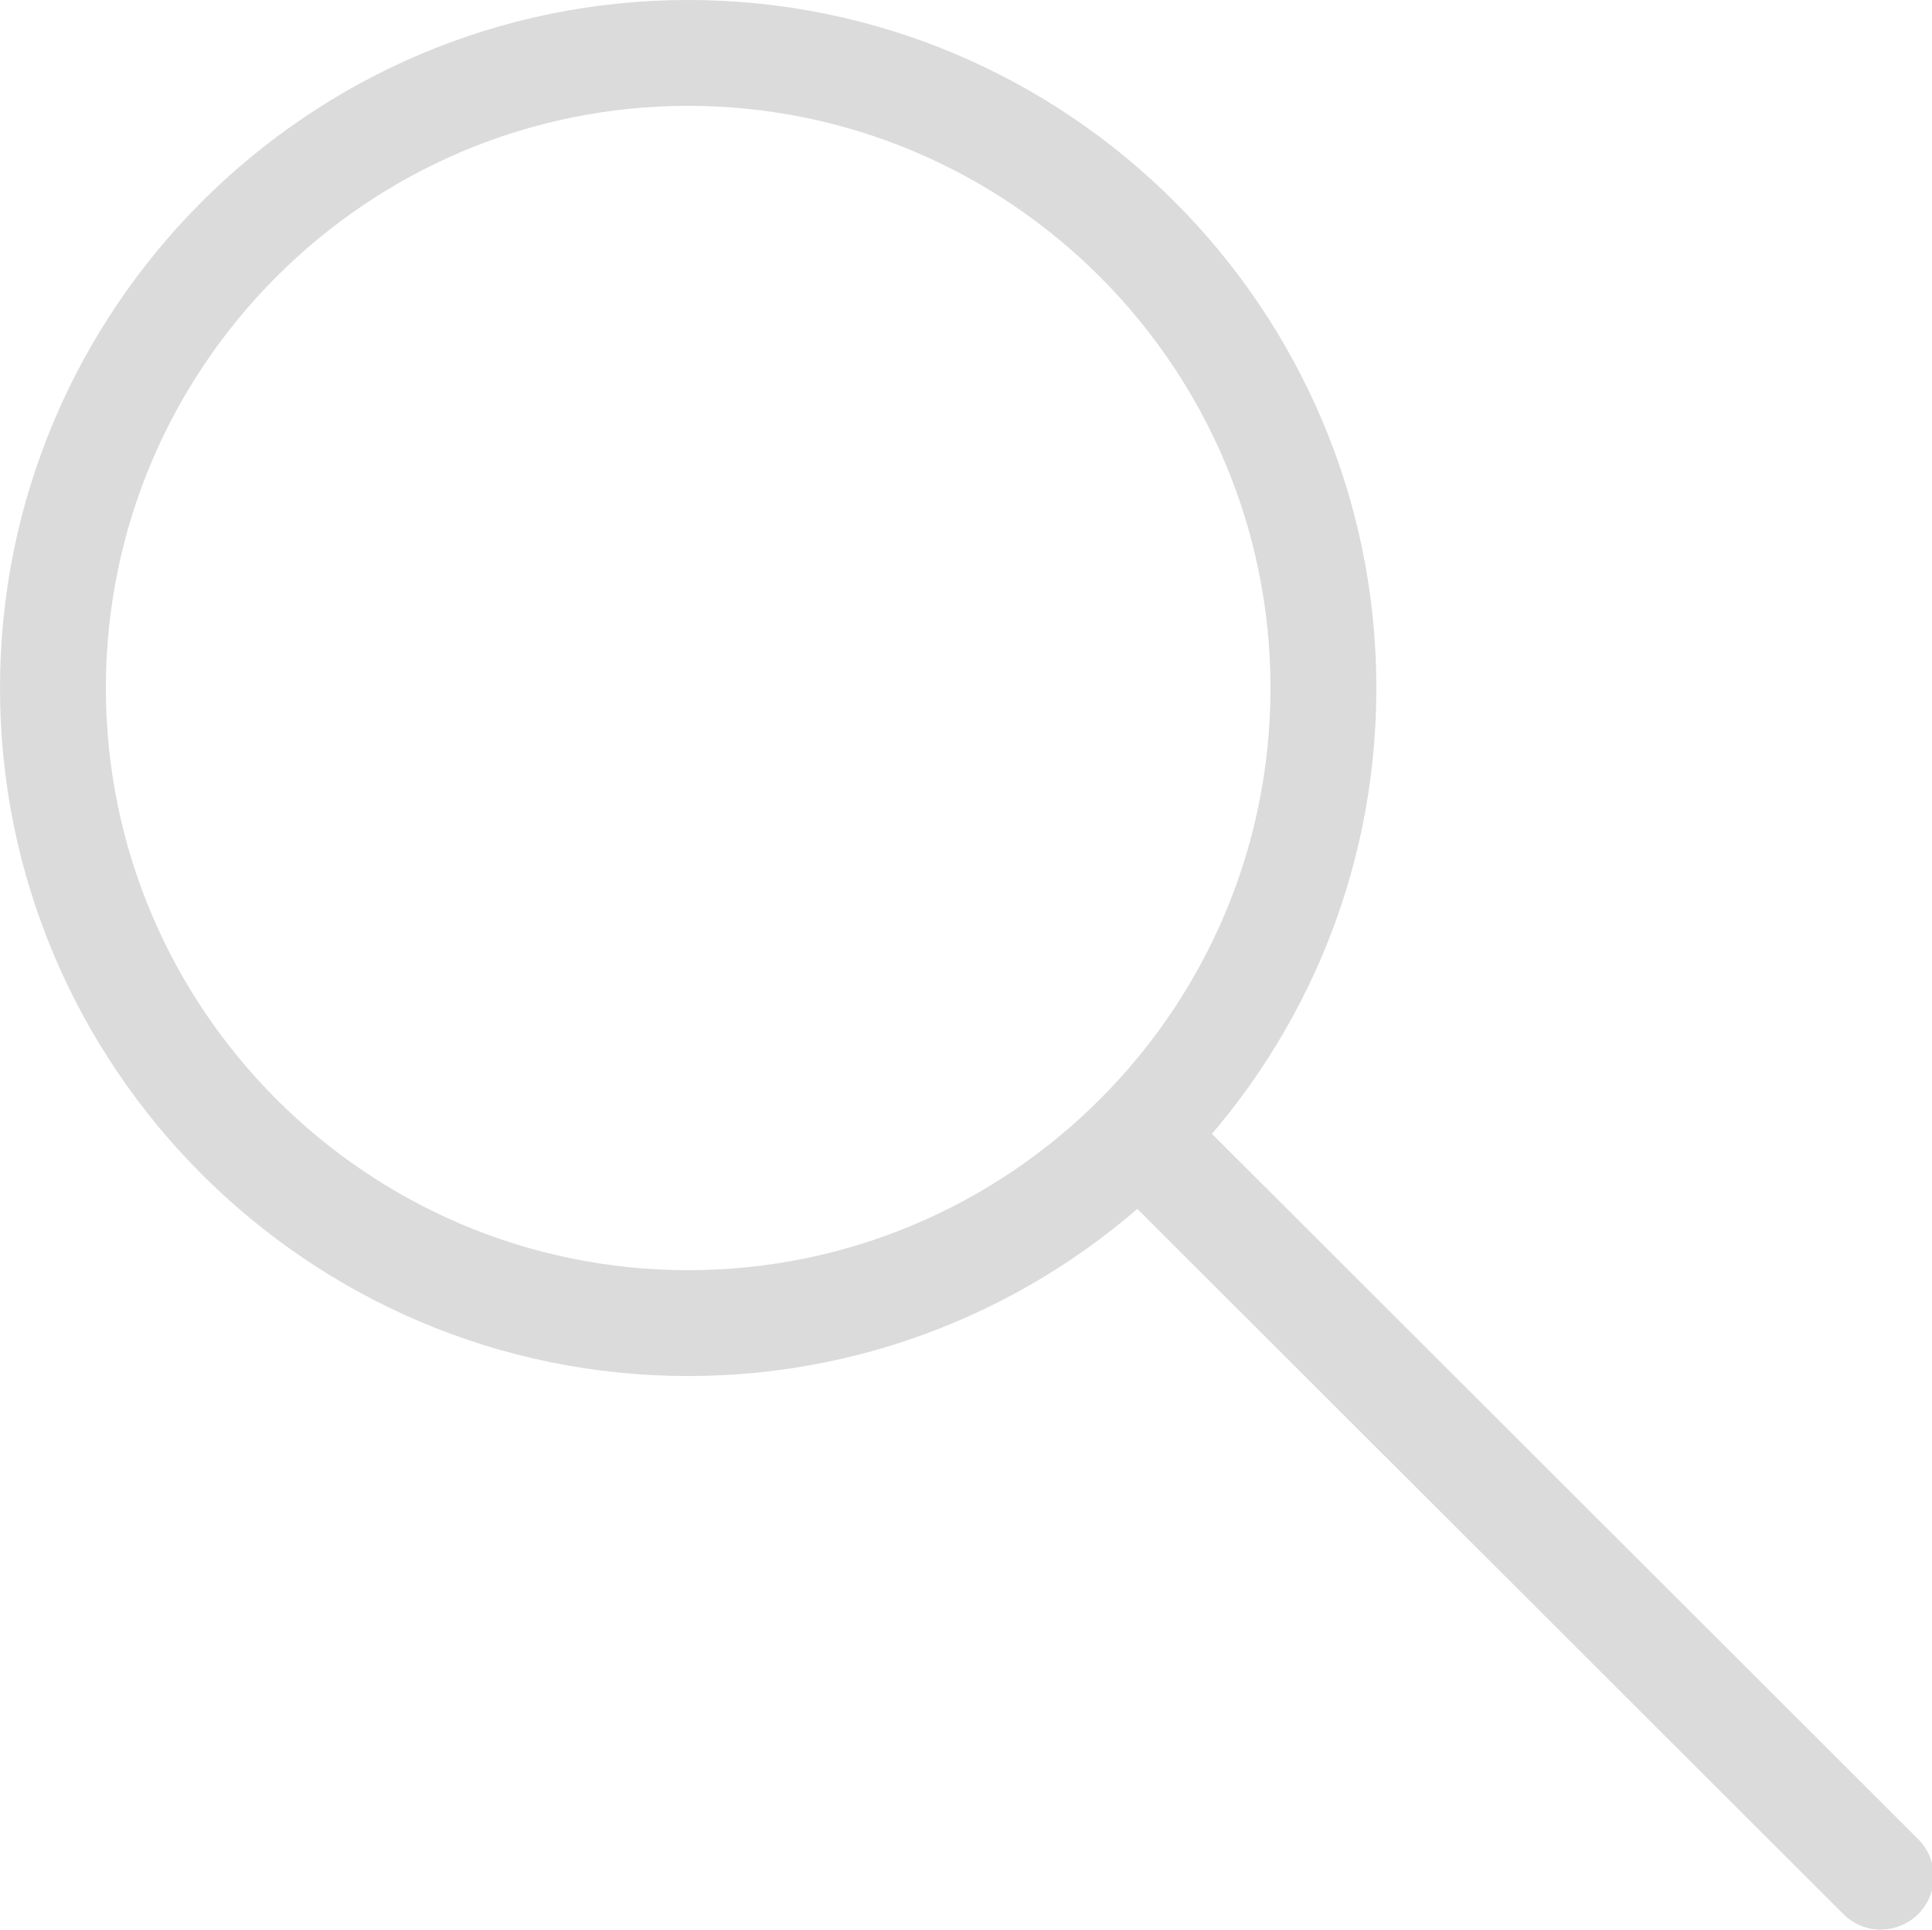 <?xml version="1.0" standalone="no"?><!DOCTYPE svg PUBLIC "-//W3C//DTD SVG 1.1//EN" "http://www.w3.org/Graphics/SVG/1.1/DTD/svg11.dtd"><svg t="1553303908470" class="icon" style="" viewBox="0 0 1025 1024" version="1.1" xmlns="http://www.w3.org/2000/svg" p-id="2566" xmlns:xlink="http://www.w3.org/1999/xlink" width="128.125" height="128"><defs><style type="text/css"></style></defs><path d="M365.107 730.214C163.78 730.214 0 566.434 0 365.107S163.78 0 365.107 0s365.107 163.78 365.107 365.121-163.78 365.093-365.107 365.093z m0-674.045c-170.344 0-308.938 138.594-308.938 308.938s138.594 308.938 308.938 308.938 308.938-138.594 308.938-308.923S535.451 56.169 365.107 56.169z" fill="#dbdbdb" p-id="2567"></path><path d="M997.903 1024a28.005 28.005 0 0 1-19.909-8.27l-393.676-393.257a28.083 28.083 0 1 1 39.687-39.745l393.676 393.257a28.092 28.092 0 0 1-19.836 47.957z" fill="#dbdbdb" p-id="2568"></path></svg>